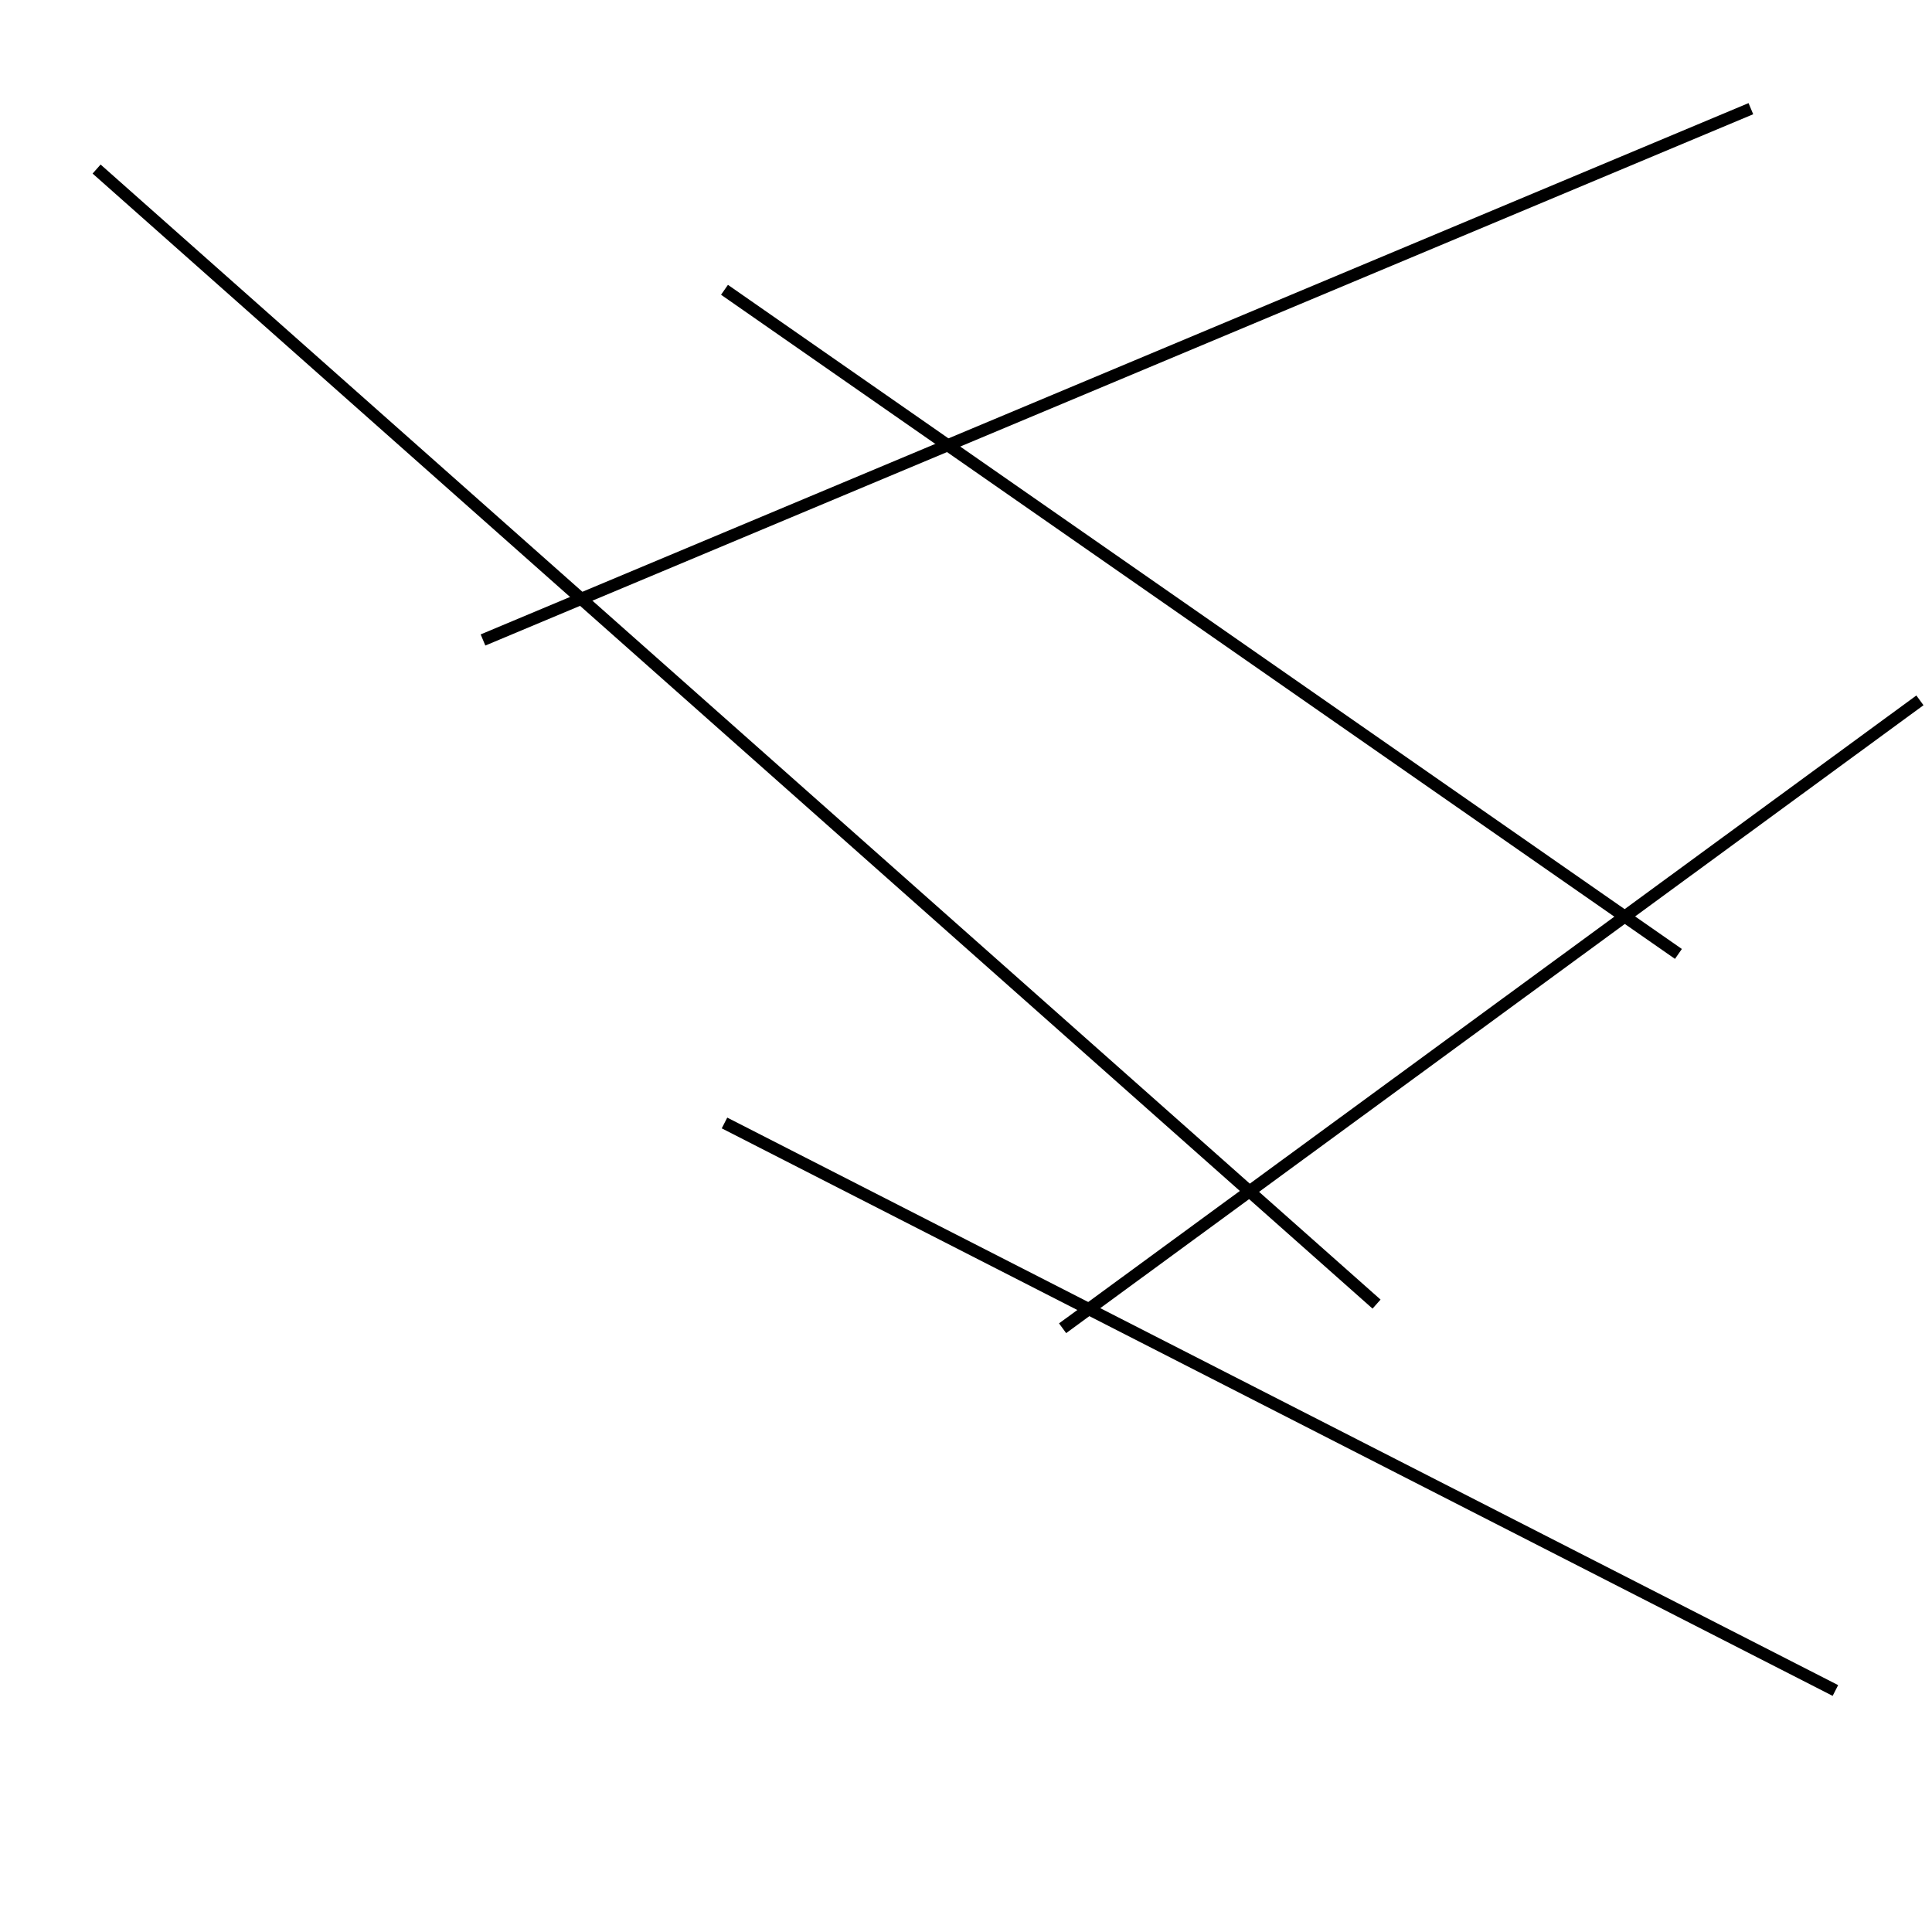 <?xml version="1.0" encoding="utf-8" ?>
<svg baseProfile="full" height="160" version="1.1" width="160" xmlns="http://www.w3.org/2000/svg" xmlns:ev="http://www.w3.org/2001/xml-events" xmlns:xlink="http://www.w3.org/1999/xlink"><defs /><line stroke="black" stroke-width="1" x1="60" x2="139" y1="24" y2="79" /><line stroke="black" stroke-width="1" x1="145" x2="40" y1="9" y2="53" /><line stroke="black" stroke-width="1" x1="8" x2="114" y1="14" y2="108" /><line stroke="black" stroke-width="1" x1="60" x2="152" y1="93" y2="140" /><line stroke="black" stroke-width="1" x1="88" x2="159" y1="110" y2="58" /></svg>